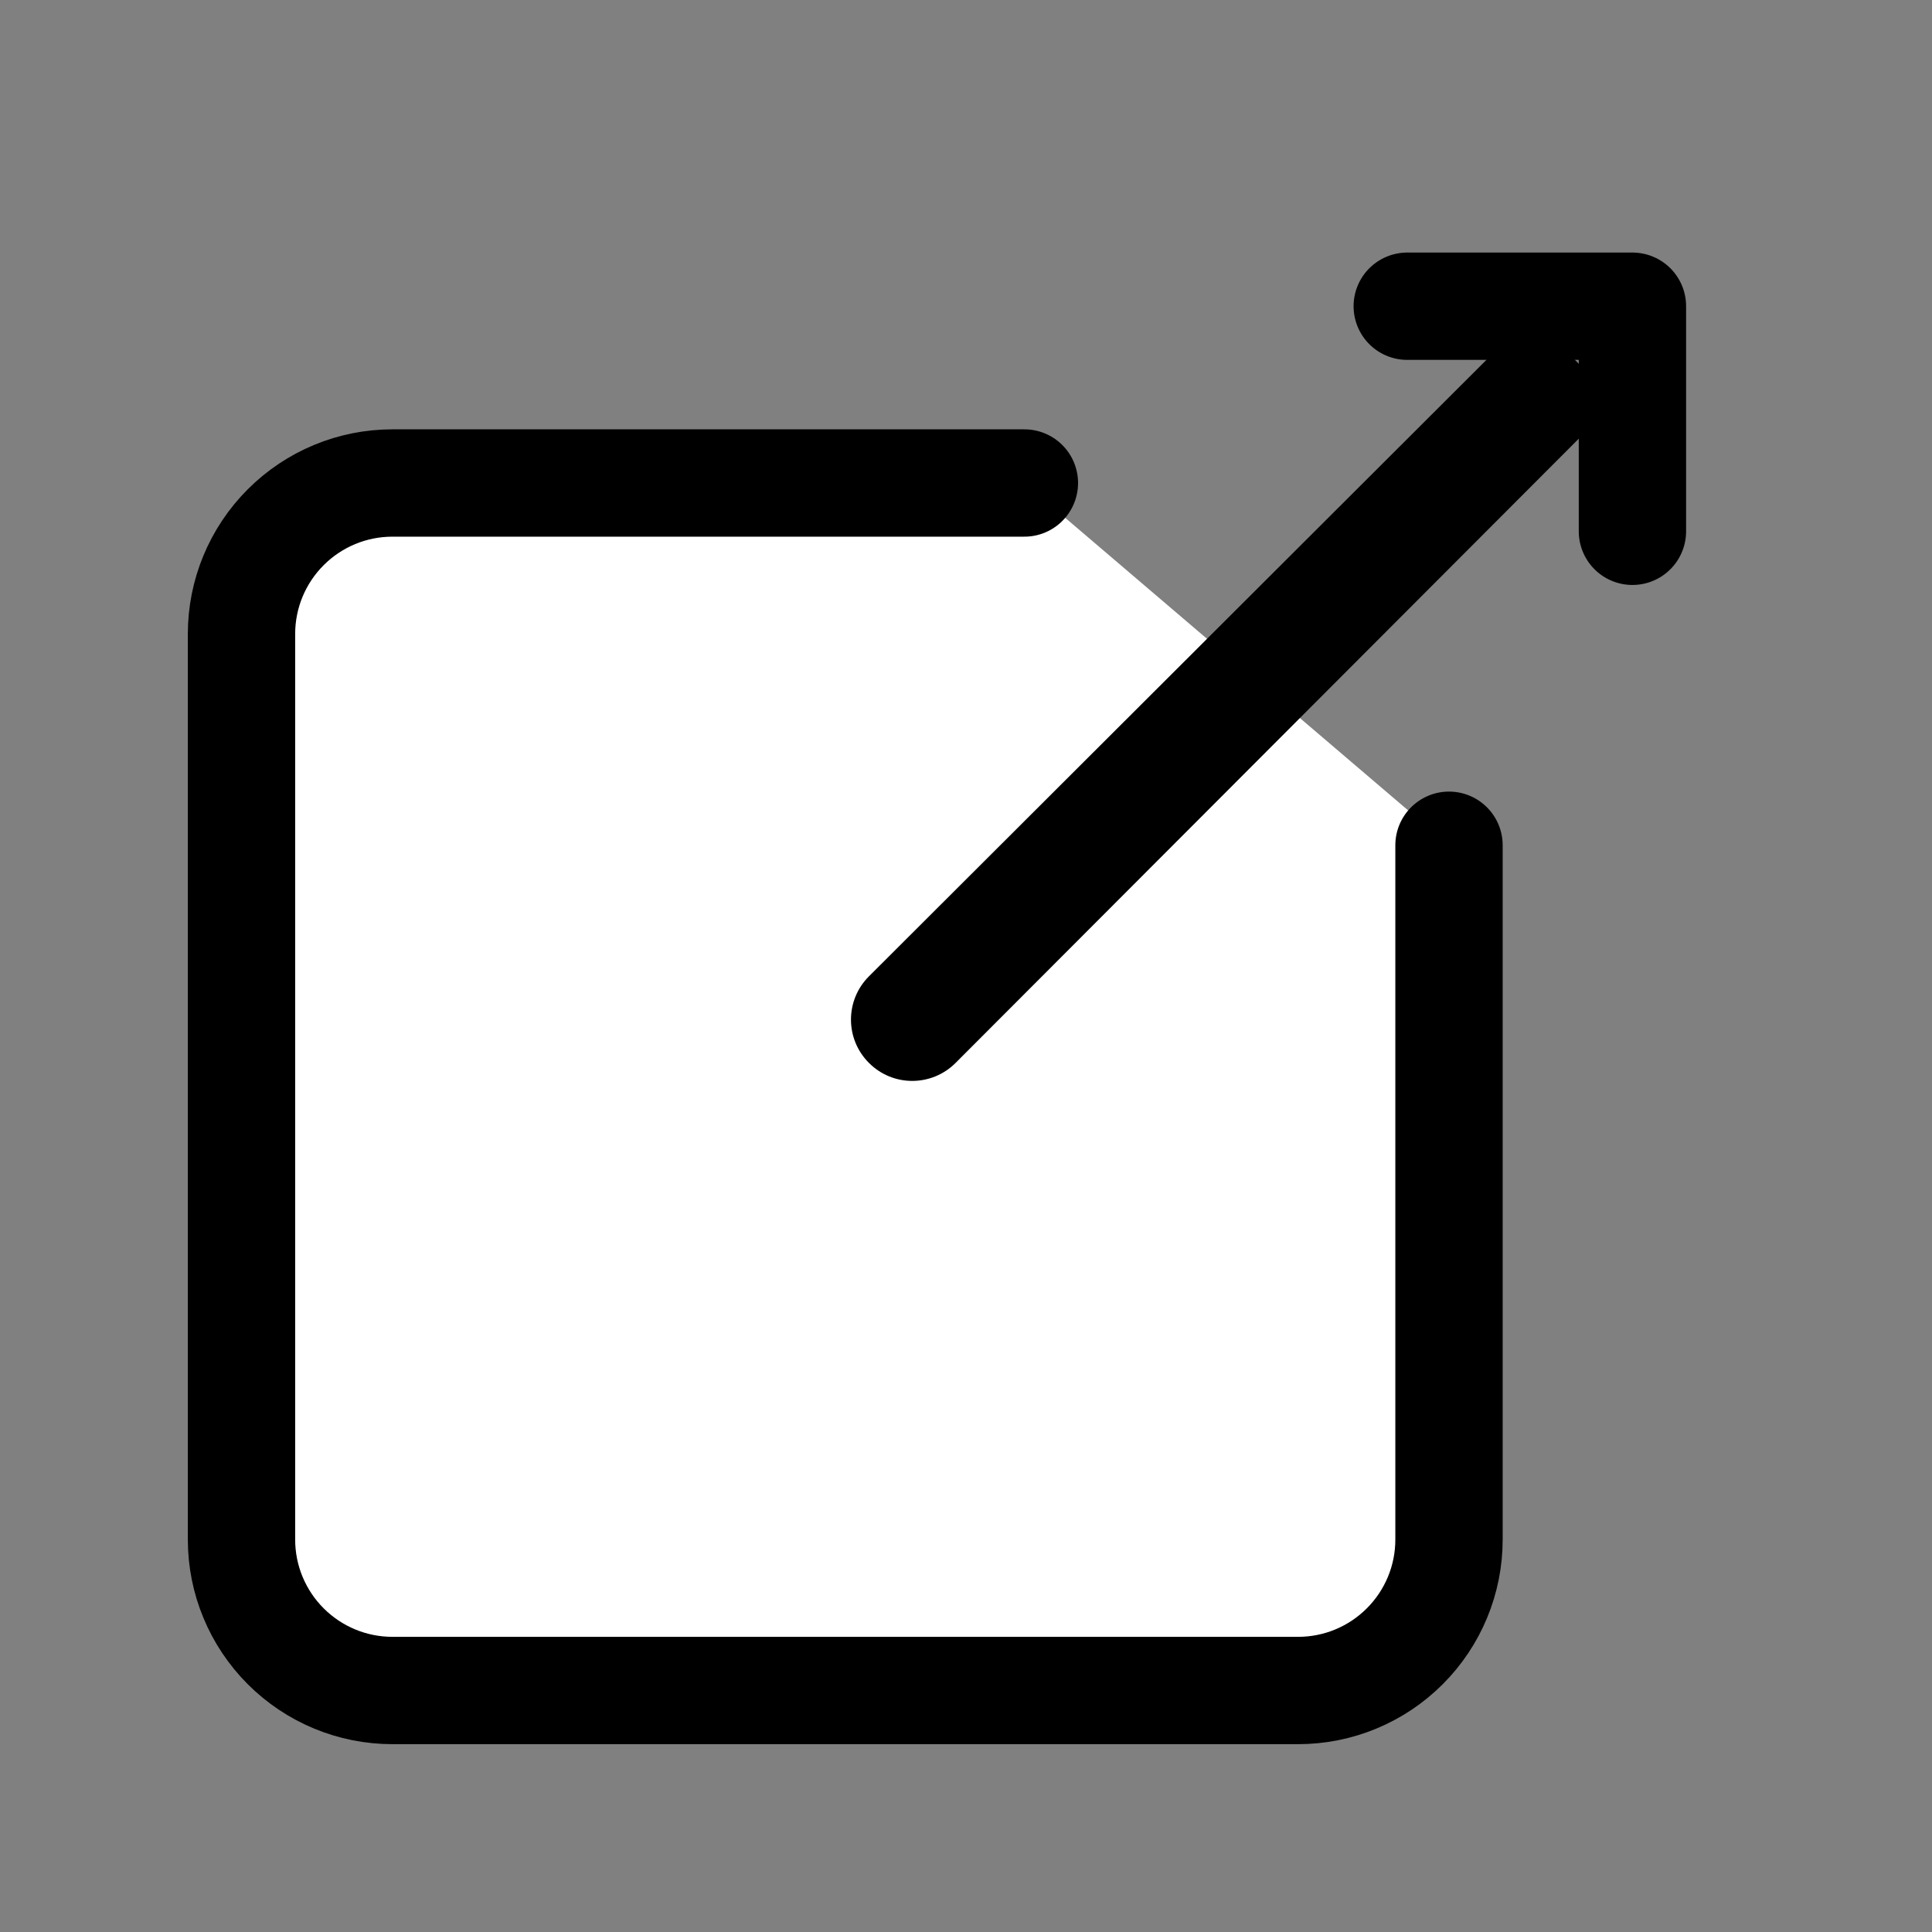 <svg width="18" height="18" viewBox="0 0 18 18" fill="none" xmlns="http://www.w3.org/2000/svg">
<rect x="0" y="0" width="18" height="18" fill="#808080" stroke="none"/>
<path d="M13.5 7.875V14.344C13.5 14.528 13.464 14.711 13.393 14.882C13.322 15.053 13.219 15.207 13.088 15.338C12.957 15.469 12.803 15.572 12.632 15.643C12.461 15.714 12.278 15.75 12.094 15.75H3.656C3.283 15.75 2.926 15.602 2.662 15.338C2.398 15.074 2.25 14.717 2.25 14.344V5.906C2.25 5.533 2.398 5.176 2.662 4.912C2.926 4.648 3.283 4.5 3.656 4.5H9.544" stroke="black" stroke-linecap="round" stroke-linejoin="round" fill="white"/>
<path fill-rule="evenodd" clip-rule="evenodd" d="M8.096 9.903C7.872 9.68 7.873 9.318 8.096 9.096L14.038 3.164C14.097 3.105 14.178 3.072 14.261 3.072C14.345 3.072 14.425 3.105 14.485 3.164L14.835 3.516C14.893 3.575 14.926 3.655 14.926 3.738C14.926 3.822 14.893 3.902 14.835 3.961L8.903 9.903C8.68 10.126 8.319 10.127 8.096 9.903Z" fill="black"/>
<path d="M13.111 2.853H15.209V4.95" stroke="black" stroke-linecap="round" stroke-linejoin="round"/>
</svg>
